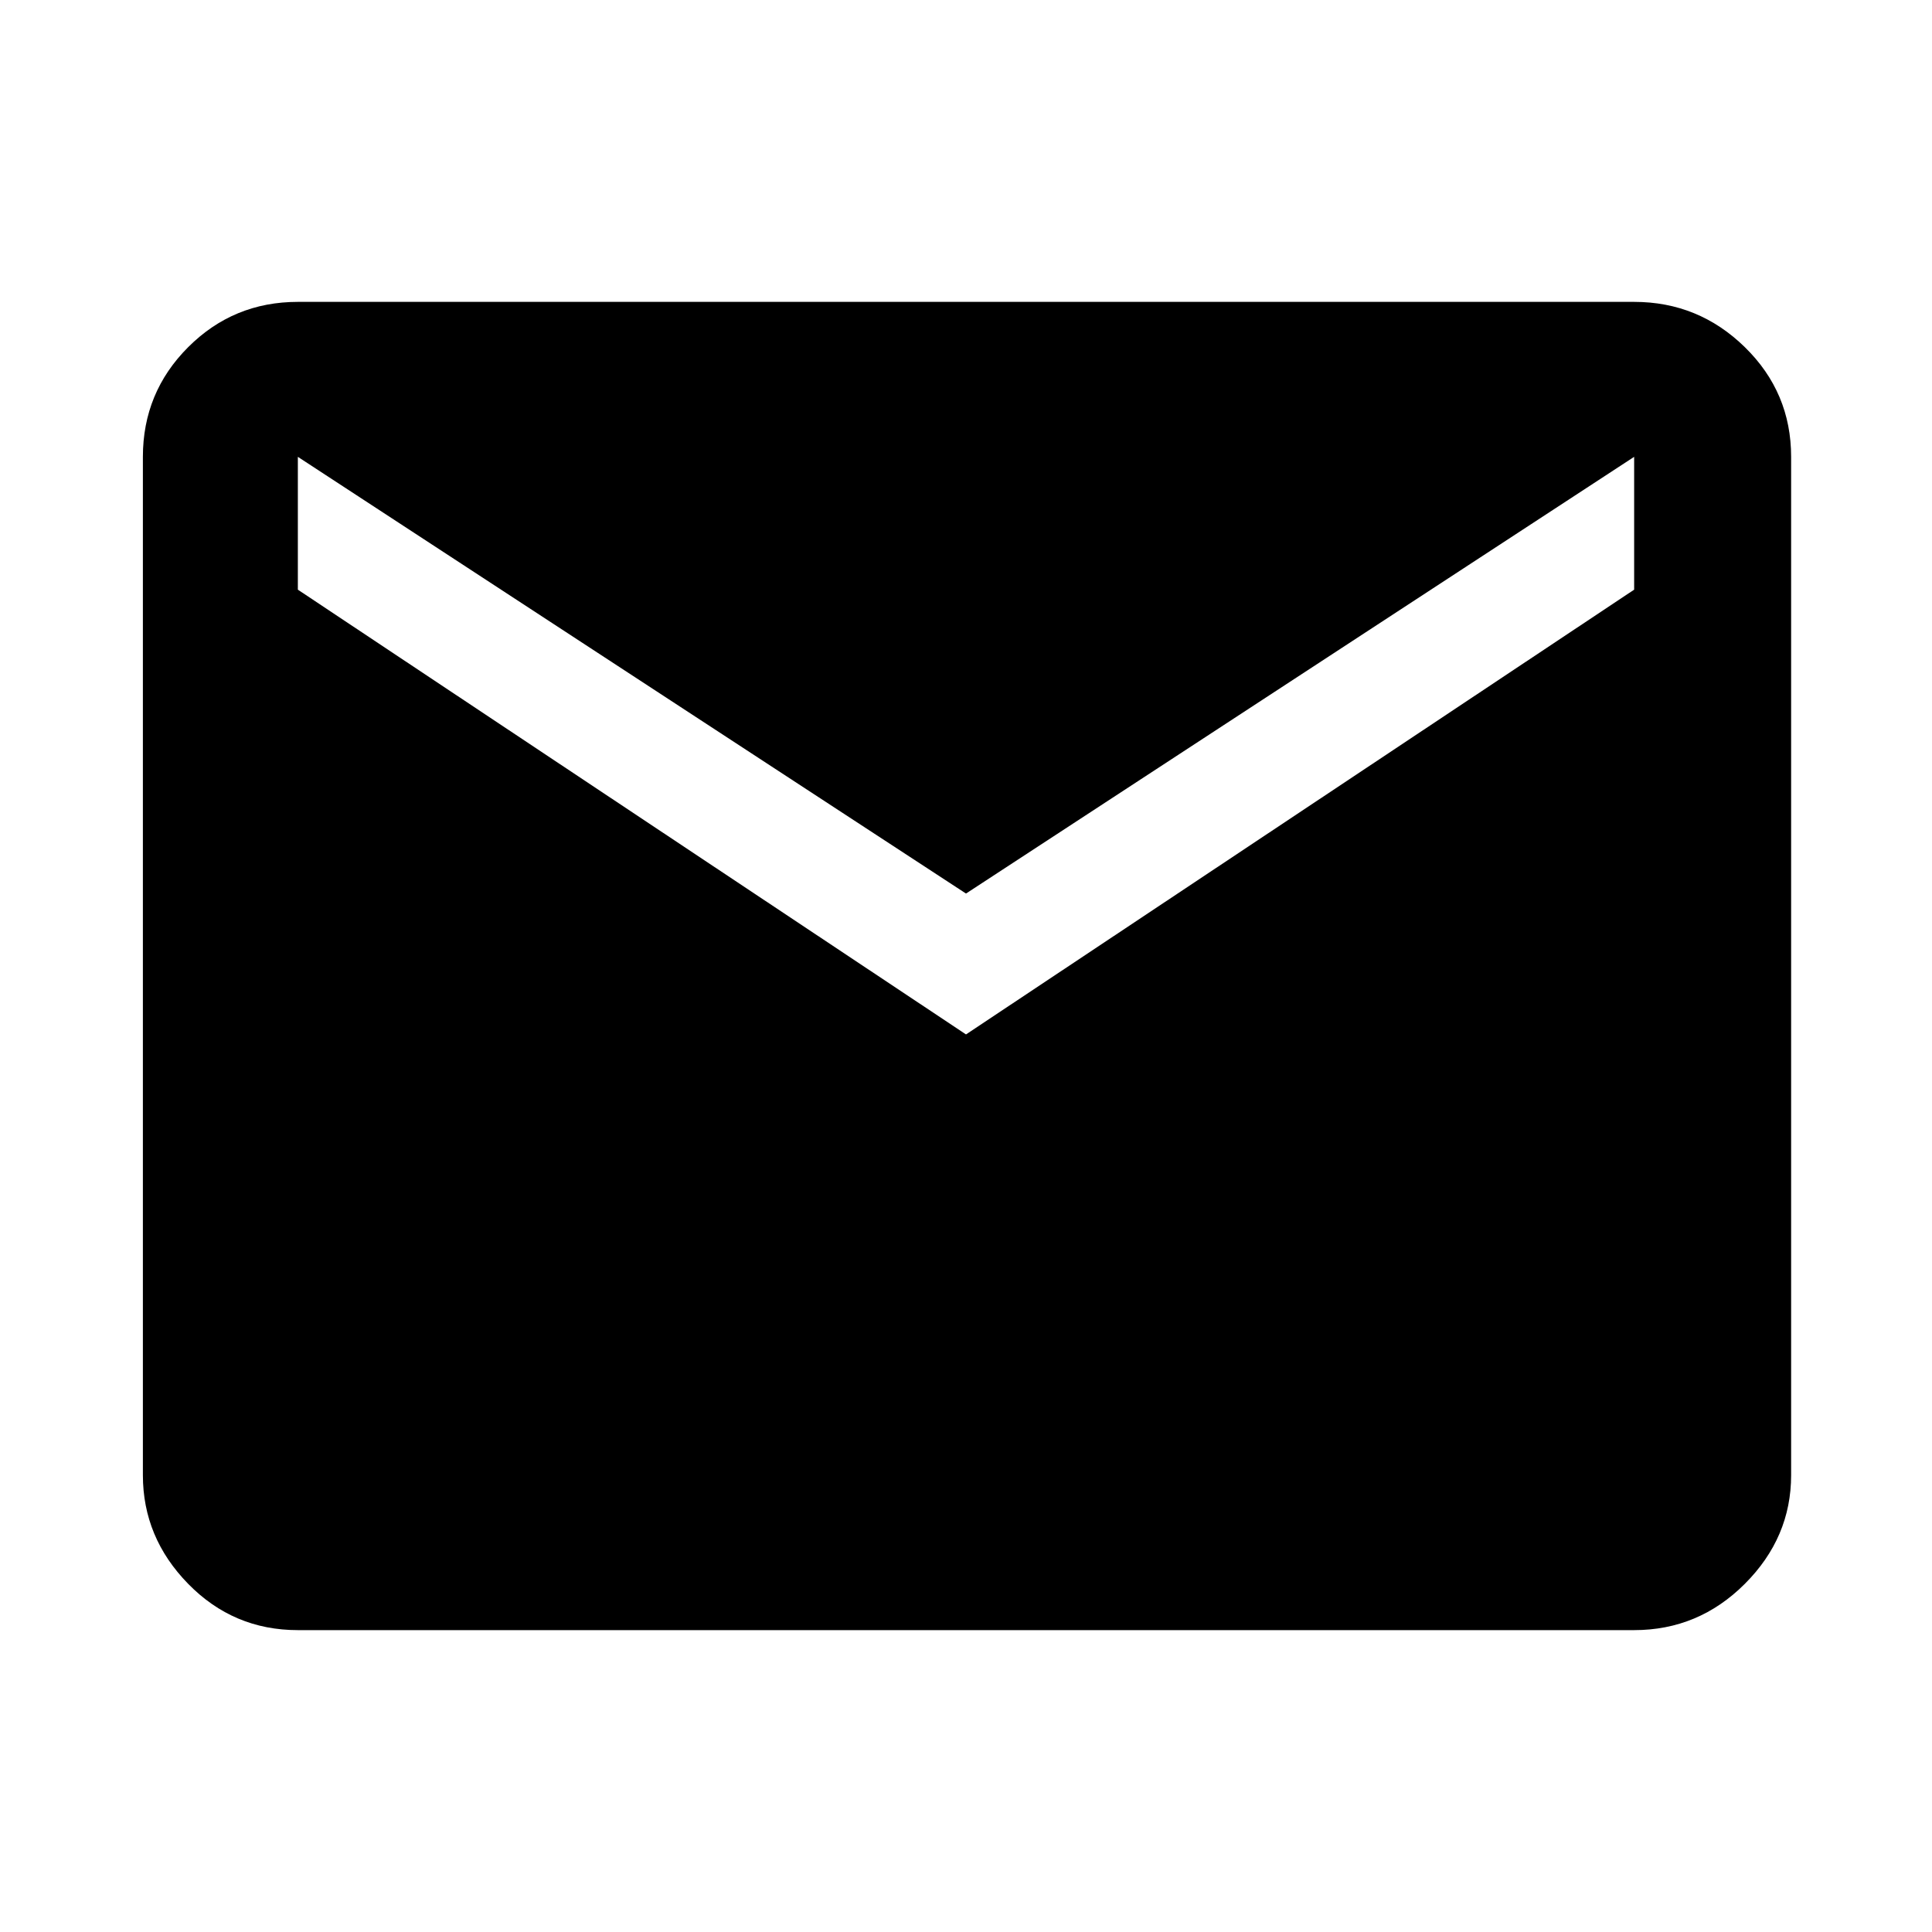 <svg xmlns="http://www.w3.org/2000/svg" height="48" width="48"><path d="M7.4 40.5Q5.8 40.5 4.675 39.35Q3.55 38.2 3.55 36.65V11.35Q3.55 9.75 4.675 8.625Q5.8 7.5 7.4 7.5H40.6Q42.2 7.5 43.35 8.625Q44.5 9.75 44.5 11.35V36.65Q44.5 38.2 43.35 39.35Q42.2 40.5 40.6 40.5ZM24 25.7 40.6 14.65V11.35L24 22.2L7.4 11.35V14.65Z"/></svg>